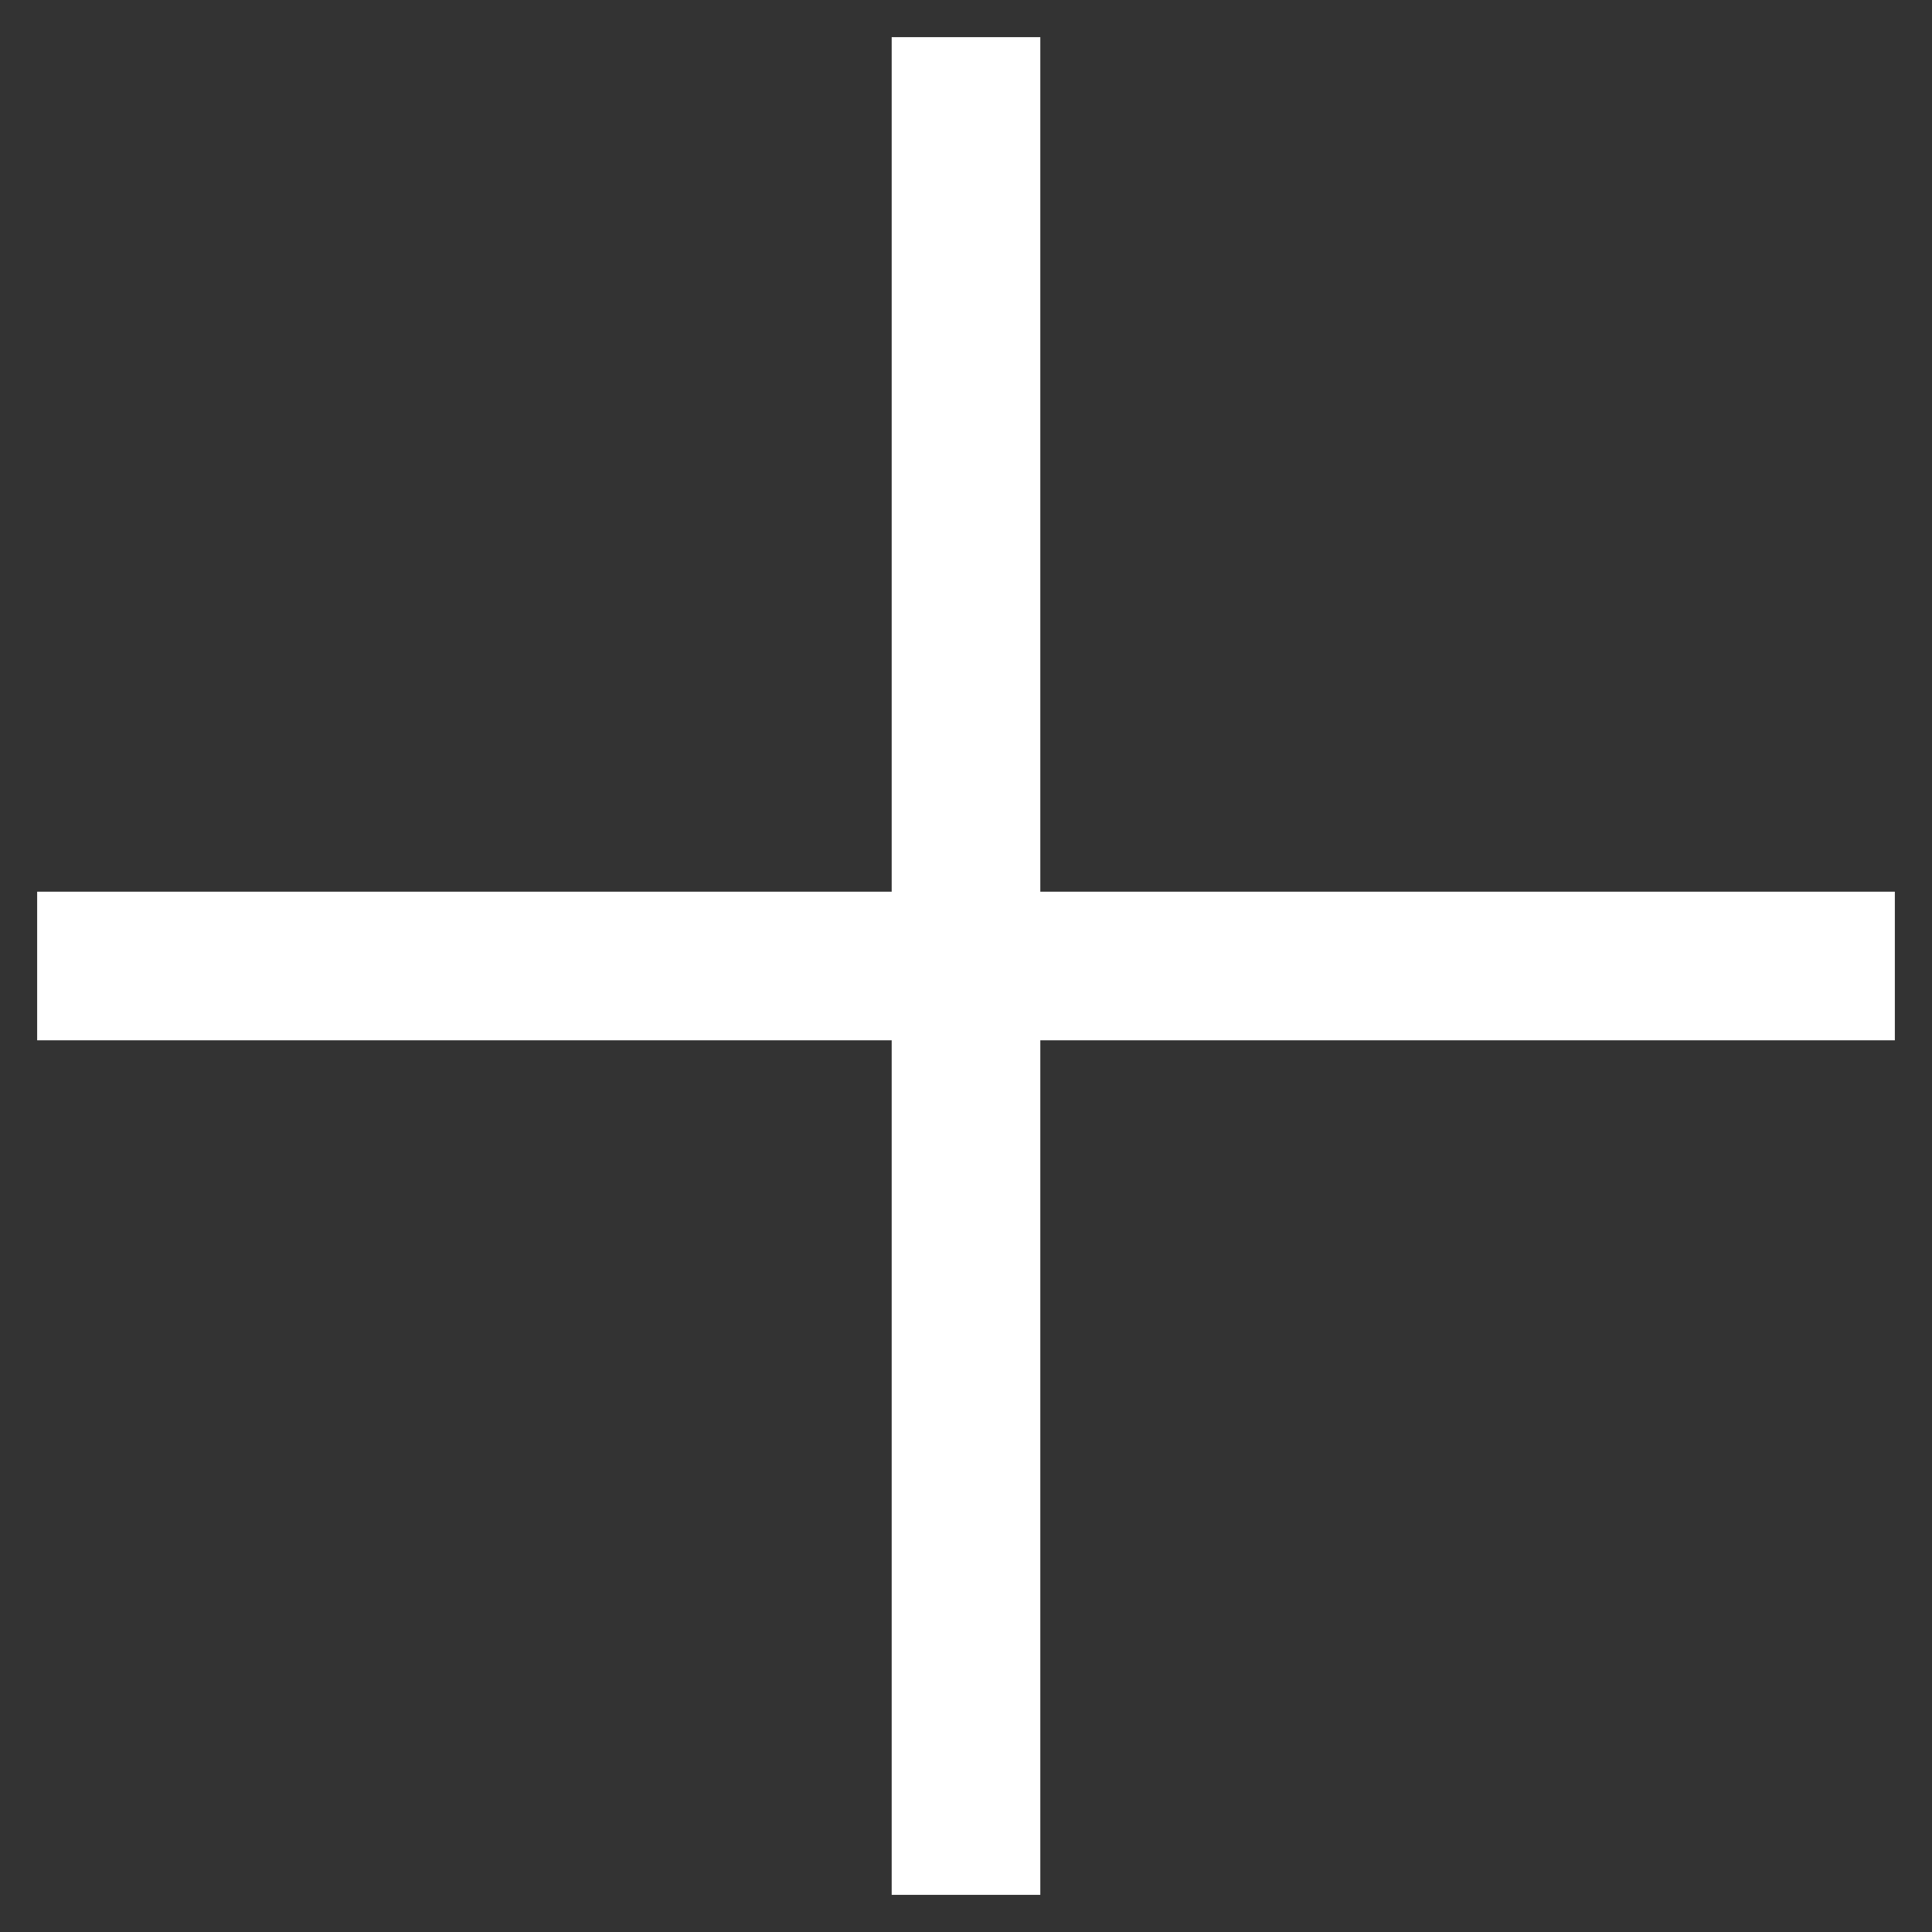 <svg width="26" height="26" viewBox="0 0 26 26" fill="none" xmlns="http://www.w3.org/2000/svg">
<rect x="0" y="0" width="26" height="26" fill="#333333" stroke="none"/>
<path d="M0.5 13H25.5" stroke="white" stroke-width="2"/>
<path d="M13 25.5L13 0.5" stroke="white" stroke-width="2"/>
</svg>
